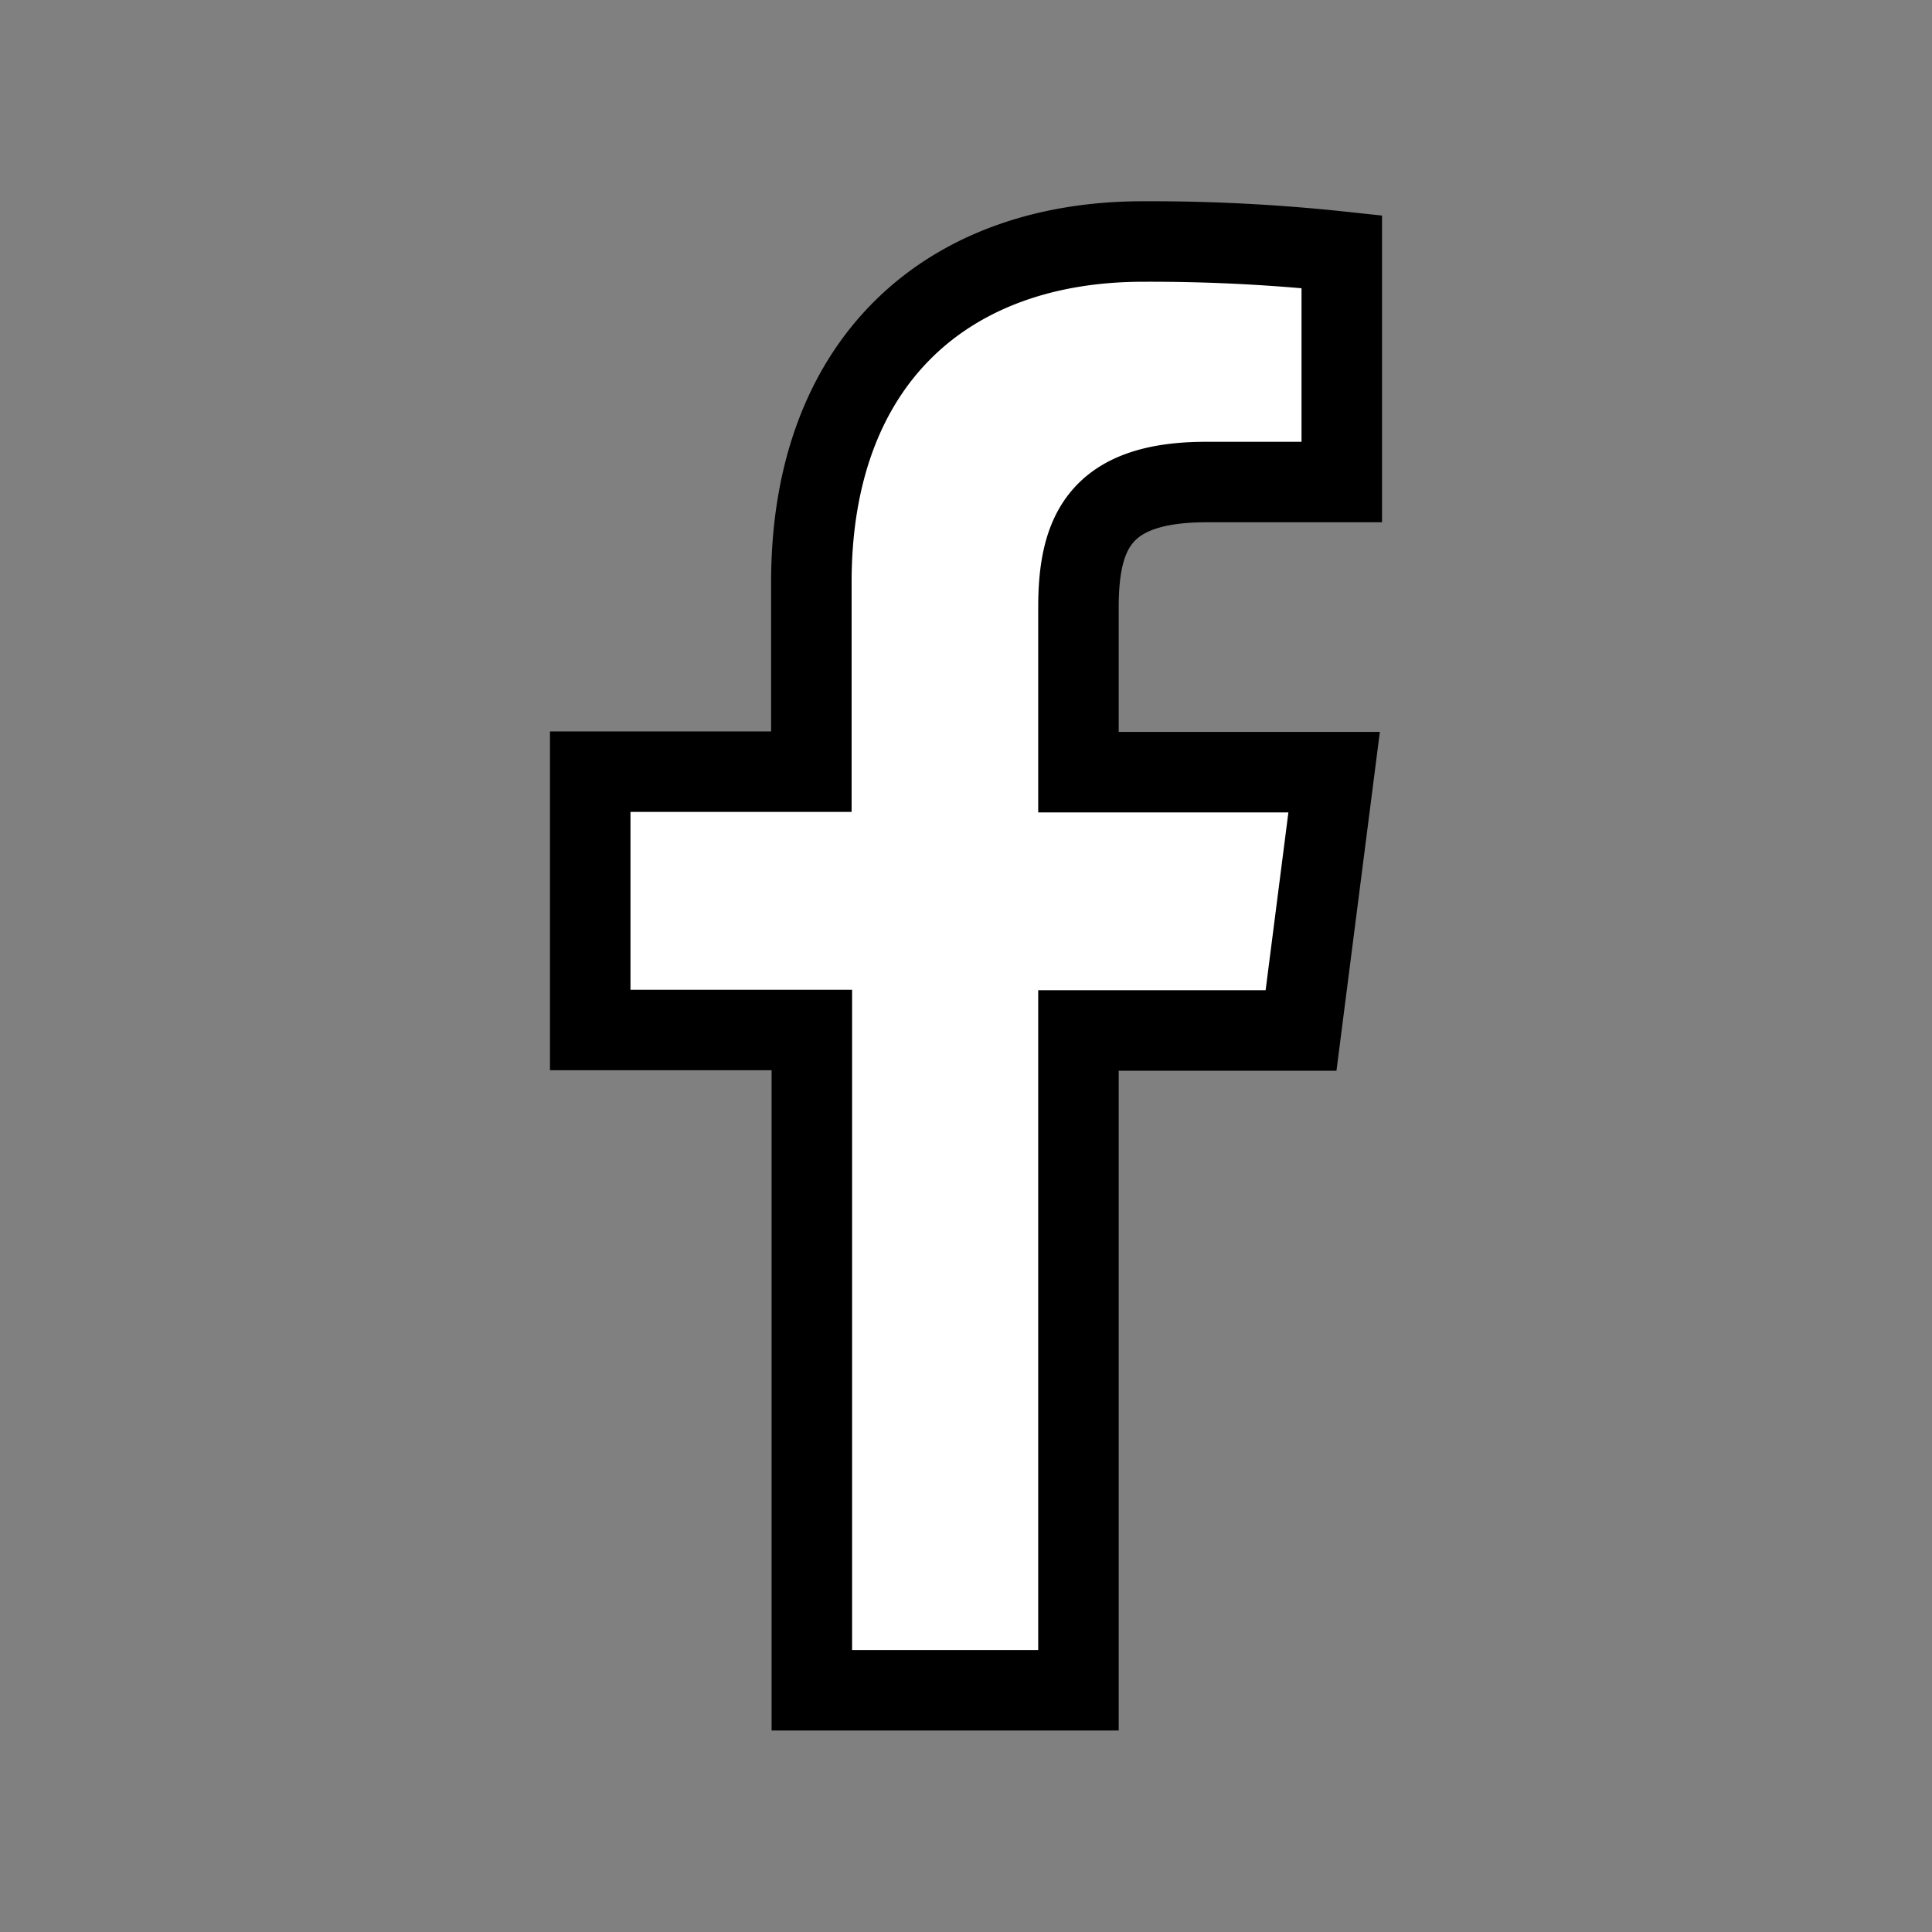 <svg xmlns="http://www.w3.org/2000/svg" width="24" height="24" viewBox="0 0 24 24" fill="white" stroke-width="1" stroke="black"><rect x="0" y="0" width="24" height="24" fill="#808080" stroke="none"/>>
    <path
        d="M13.397 20.997v-8.196h2.765l.411-3.209h-3.176V7.548c0-.926.258-1.56 1.587-1.56h1.684V3.127A22.336 22.336 0 0 0 14.201 3c-2.444 0-4.122 1.492-4.122 4.231v2.355H7.332v3.209h2.753v8.202h3.312z">
    </path>
</svg>